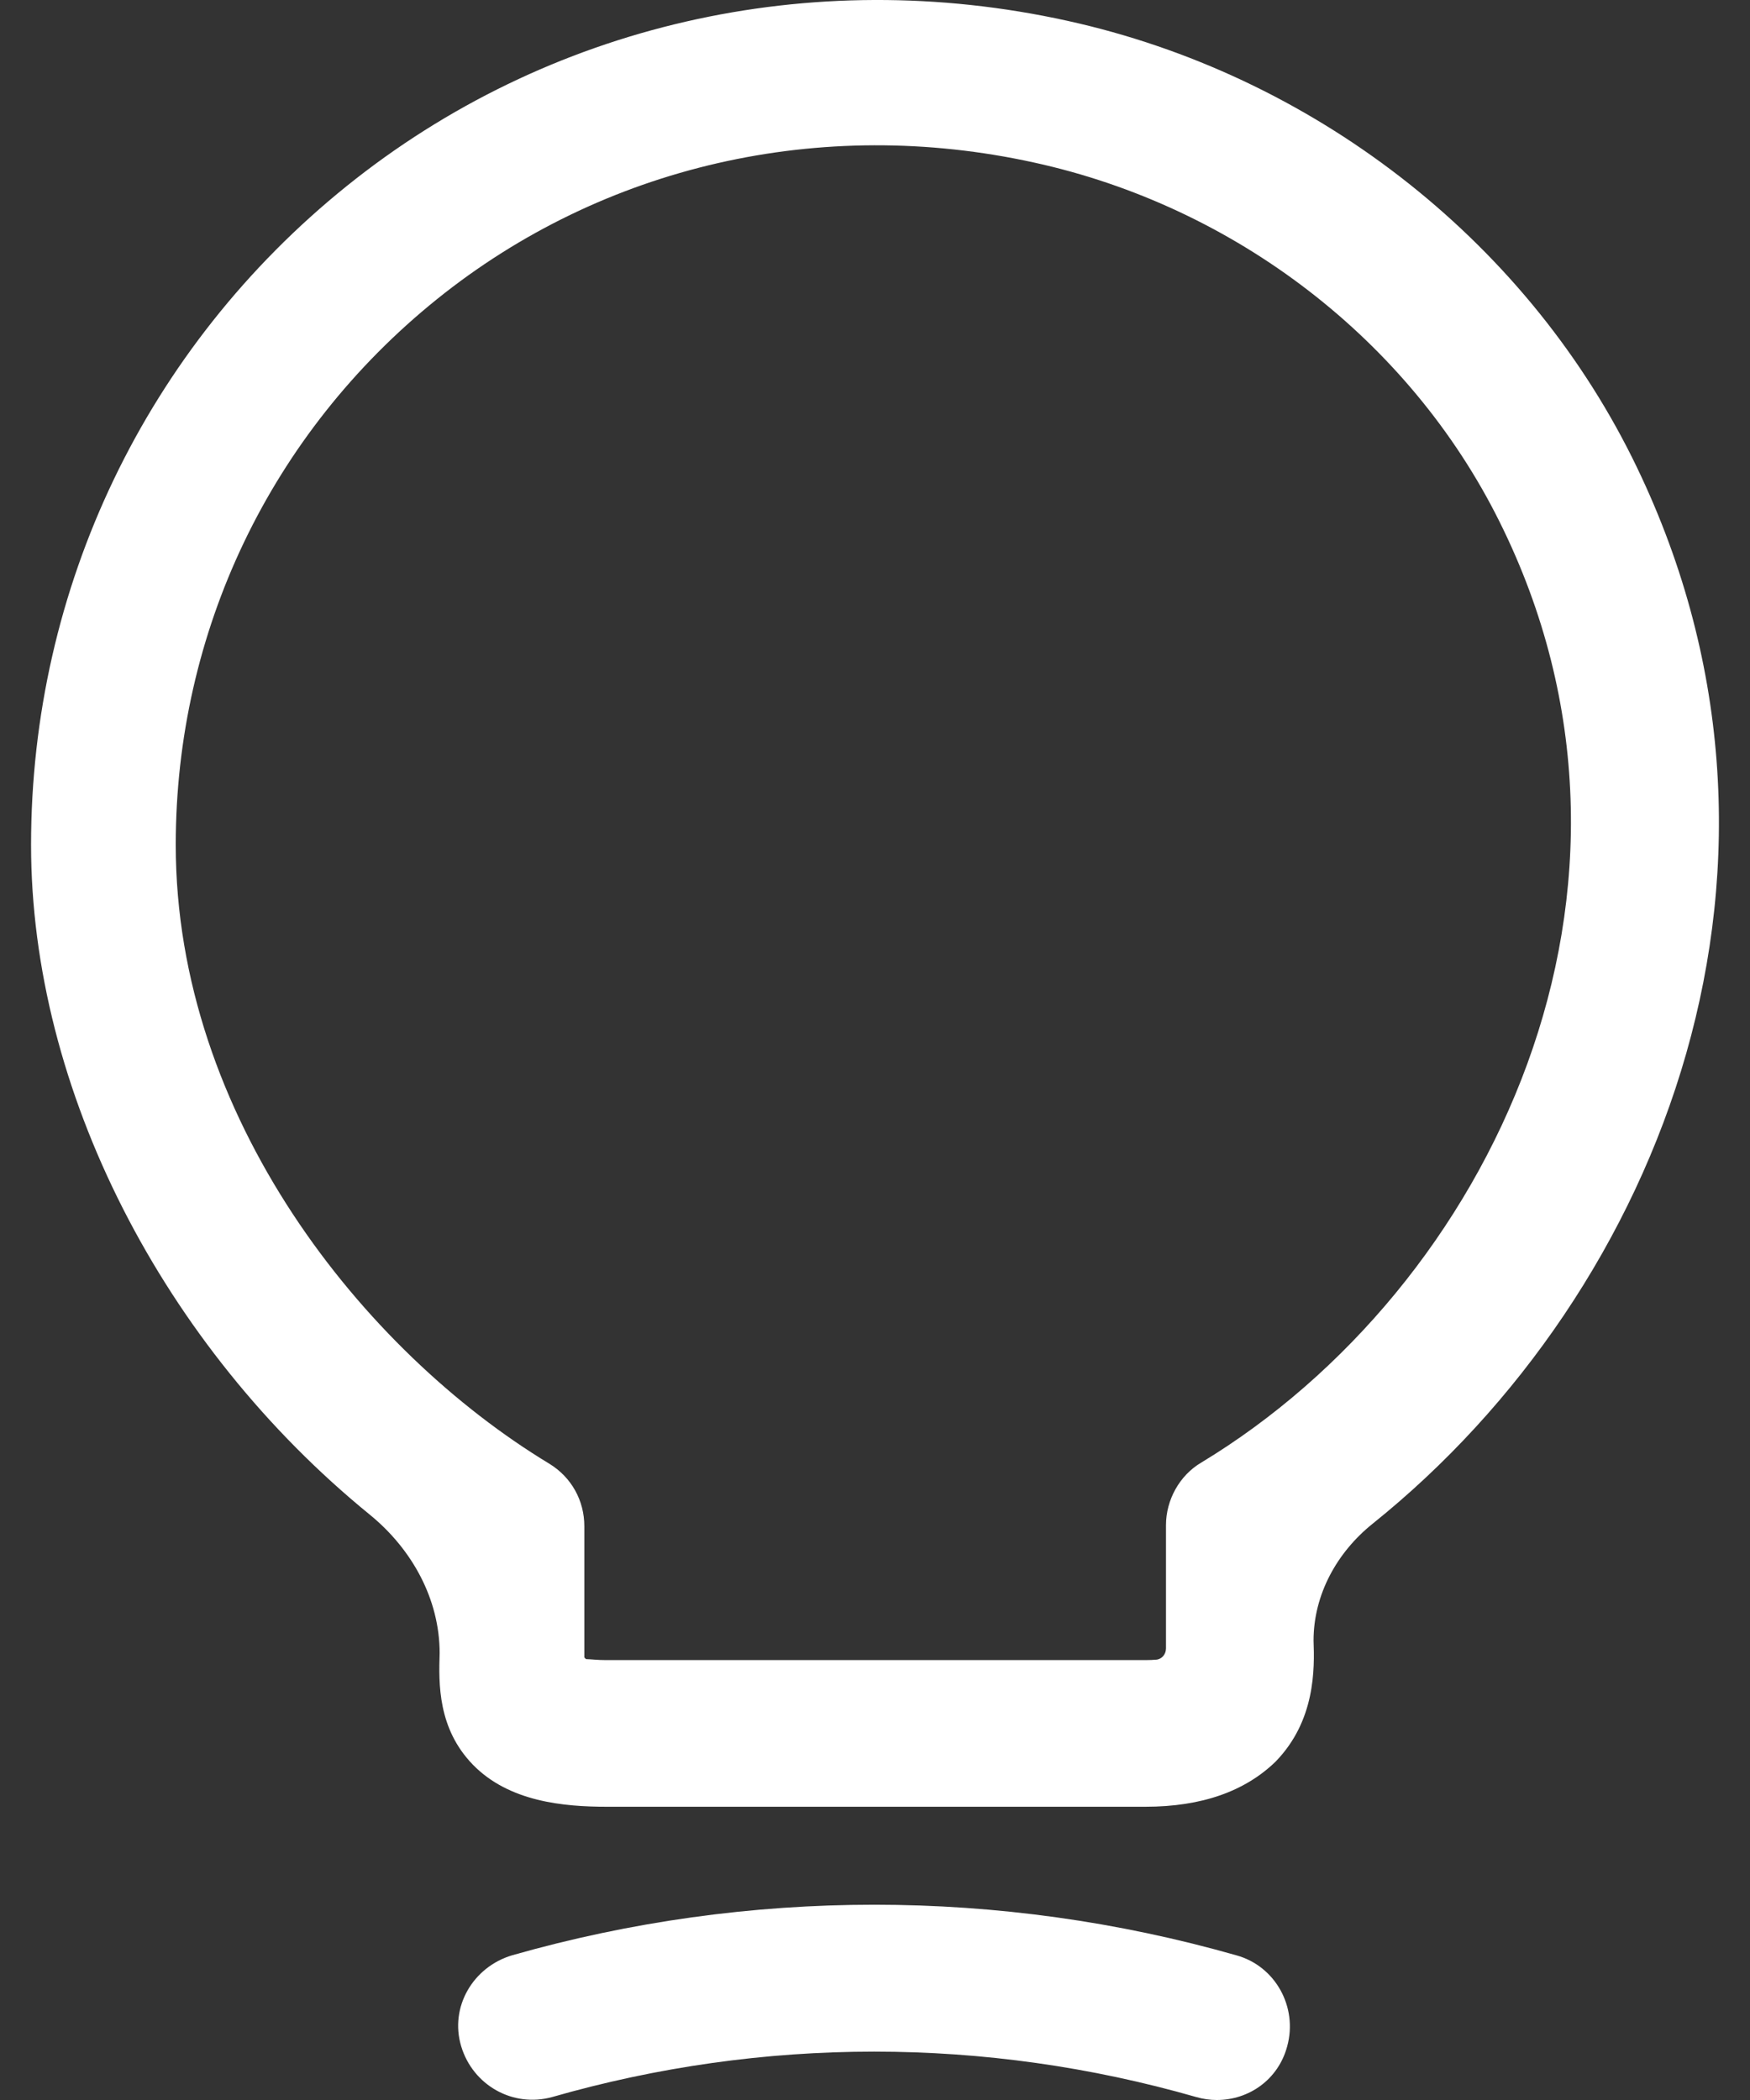 <svg viewBox="0 0 40 48" fill="none" xmlns="http://www.w3.org/2000/svg">
    <rect x="0" y="0" width="40" height="48" fill="#333333" stroke="none"/>
    <path
        d="M26.181 41.297H13.87C12.887 41.297 11.636 41.185 10.809 40.336C10.005 39.509 10.027 38.481 10.049 37.789C10.049 36.546 9.413 35.404 8.45 34.619C3.727 30.77 0.71 24.913 0.71 19.311C0.71 13.434 3.346 7.938 7.927 4.251C12.507 0.565 18.517 -0.821 24.394 0.475C29.98 1.704 34.806 5.436 37.308 10.463C41.857 19.624 38.028 29.493 31.373 34.829C30.556 35.485 30.024 36.451 30.024 37.498C30.047 38.146 30.069 39.33 29.153 40.269C28.46 40.939 27.477 41.297 26.181 41.297ZM13.376 37.903C13.384 37.911 13.387 37.923 13.399 37.923C13.509 37.925 13.659 37.945 13.848 37.945H26.181C26.276 37.945 26.359 37.941 26.43 37.935C26.561 37.923 26.651 37.808 26.651 37.677V34.862C26.651 34.281 26.963 33.722 27.455 33.432C34.069 29.432 38.448 20.294 34.27 11.915C32.214 7.782 28.237 4.721 23.634 3.715C18.763 2.643 13.781 3.782 9.982 6.843C6.184 9.904 4.017 14.44 4.017 19.311C4.017 25.522 8.307 30.885 12.552 33.454C13.066 33.767 13.356 34.303 13.356 34.884V37.88C13.356 37.891 13.368 37.895 13.376 37.903Z"
        fill="white" />
    <path
        d="M27.813 48C27.656 48 27.5 47.978 27.344 47.933C22.517 46.548 17.445 46.548 12.619 47.933C11.725 48.179 10.809 47.665 10.541 46.771C10.273 45.877 10.809 44.961 11.703 44.693C17.11 43.151 22.853 43.151 28.26 44.693C29.153 44.939 29.667 45.877 29.422 46.771C29.22 47.531 28.55 48 27.813 48Z"
        fill="white" />
</svg>
    